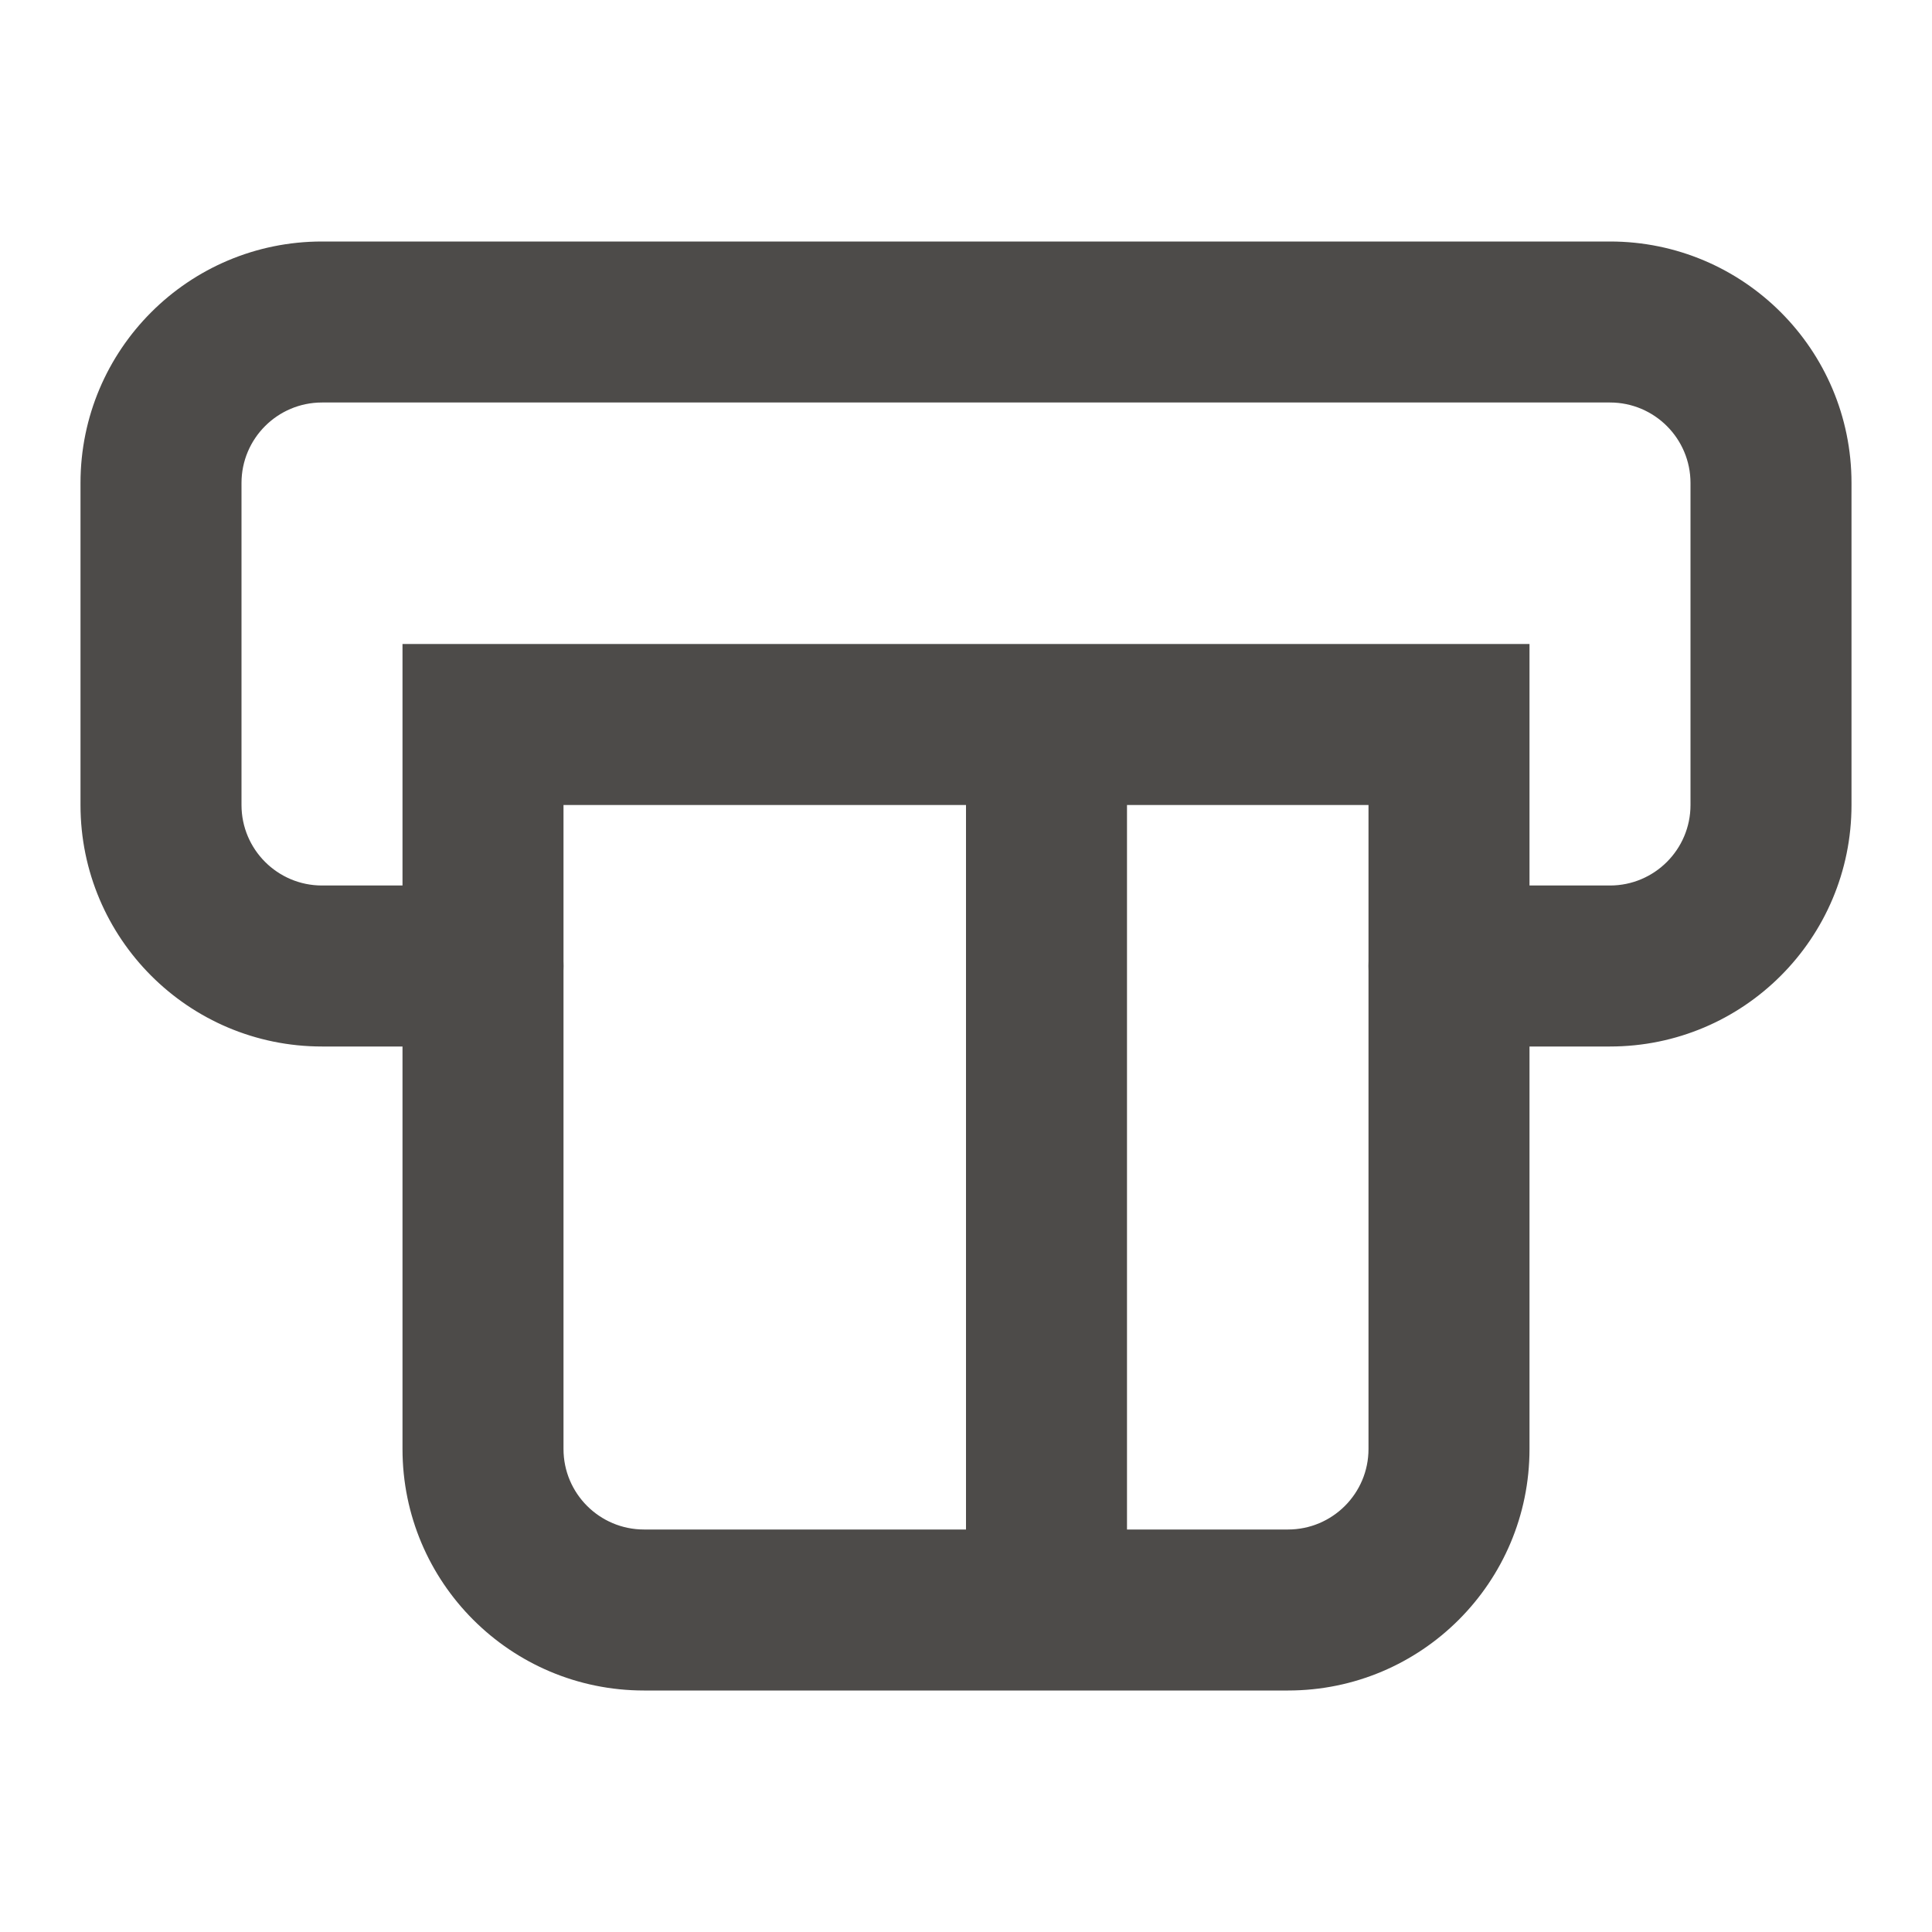 <svg width="24" height="24" viewBox="0 0 24 24" fill="none" xmlns="http://www.w3.org/2000/svg">
<path d="M4 5H20C20.552 5 21 5.448 21 6V10C21 10.552 20.552 11 20 11H18C17.448 11 17 11.448 17 12C17 12.552 17.448 13 18 13H20C21.657 13 23 11.657 23 10V6C23 4.343 21.657 3 20 3H4C2.343 3 1 4.343 1 6V10C1 11.657 2.343 13 4 13H6C6.552 13 7 12.552 7 12C7 11.448 6.552 11 6 11H4C3.448 11 3 10.552 3 10V6C3 5.448 3.448 5 4 5Z" fill="#4D4B49"/>
<path fill-rule="evenodd" clip-rule="evenodd" d="M19 8V18C19 19.657 17.657 21 16 21H8C6.343 21 5 19.657 5 18V8H19ZM14 10H17V18C17 18.552 16.552 19 16 19H14V10ZM12 19H8C7.448 19 7 18.552 7 18V10H12V19Z" fill="#4D4B49"/>
</svg>
